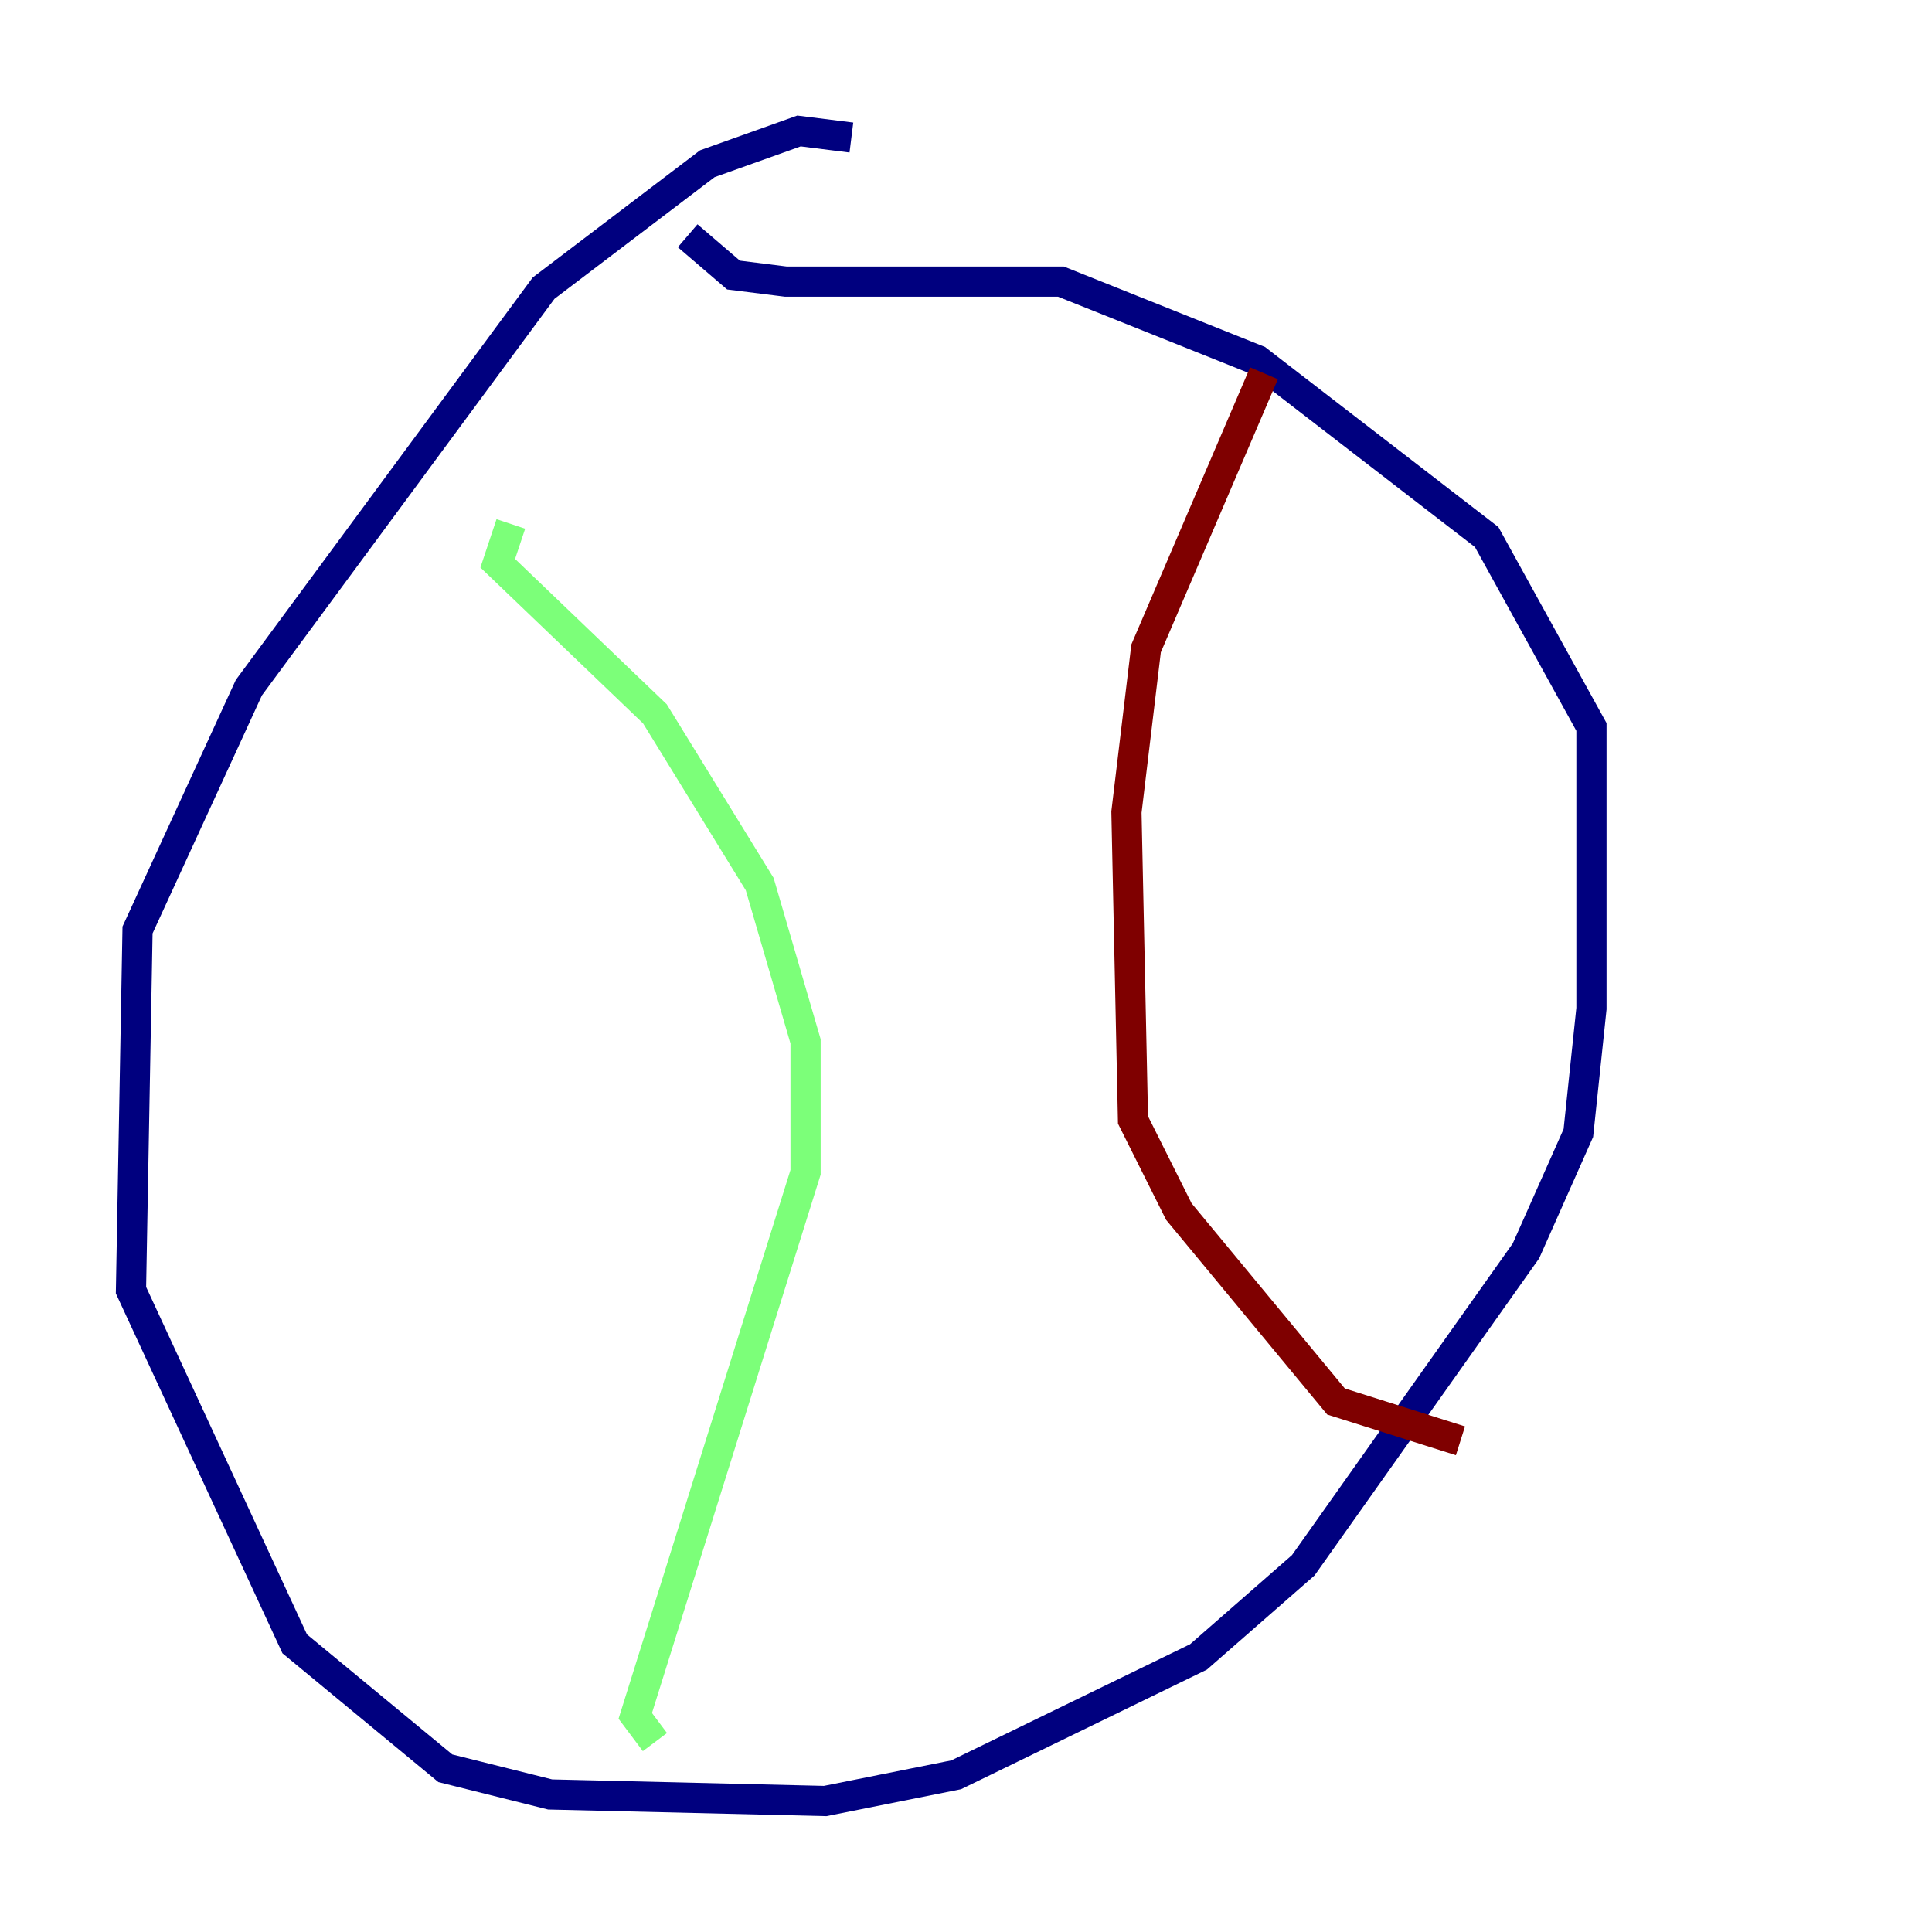 <?xml version="1.0" encoding="utf-8" ?>
<svg baseProfile="tiny" height="128" version="1.2" viewBox="0,0,128,128" width="128" xmlns="http://www.w3.org/2000/svg" xmlns:ev="http://www.w3.org/2001/xml-events" xmlns:xlink="http://www.w3.org/1999/xlink"><defs /><polyline fill="none" points="56.407,9.112 52.936,8.678 46.861,10.848 36.014,19.091 16.488,45.559 9.112,61.614 8.678,85.478 19.525,108.909 29.505,117.153 36.447,118.888 54.671,119.322 63.349,117.586 79.403,109.776 86.346,103.702 101.098,82.875 104.57,75.064 105.437,66.82 105.437,48.163 98.495,35.58 83.308,23.864 70.291,18.658 52.068,18.658 48.597,18.224 45.559,15.62" stroke="#00007f" stroke-width="2" /><polyline fill="none" points="33.844,34.712 32.976,37.315 43.39,47.295 50.332,58.576 53.37,68.99 53.37,77.668 42.088,113.681 43.39,115.417" stroke="#7cff79" stroke-width="2" /><polyline fill="none" points="83.742,24.732 75.932,42.956 74.63,53.803 75.064,74.197 78.102,80.271 88.515,92.854 96.759,95.458" stroke="#7f0000" stroke-width="2" /></svg>